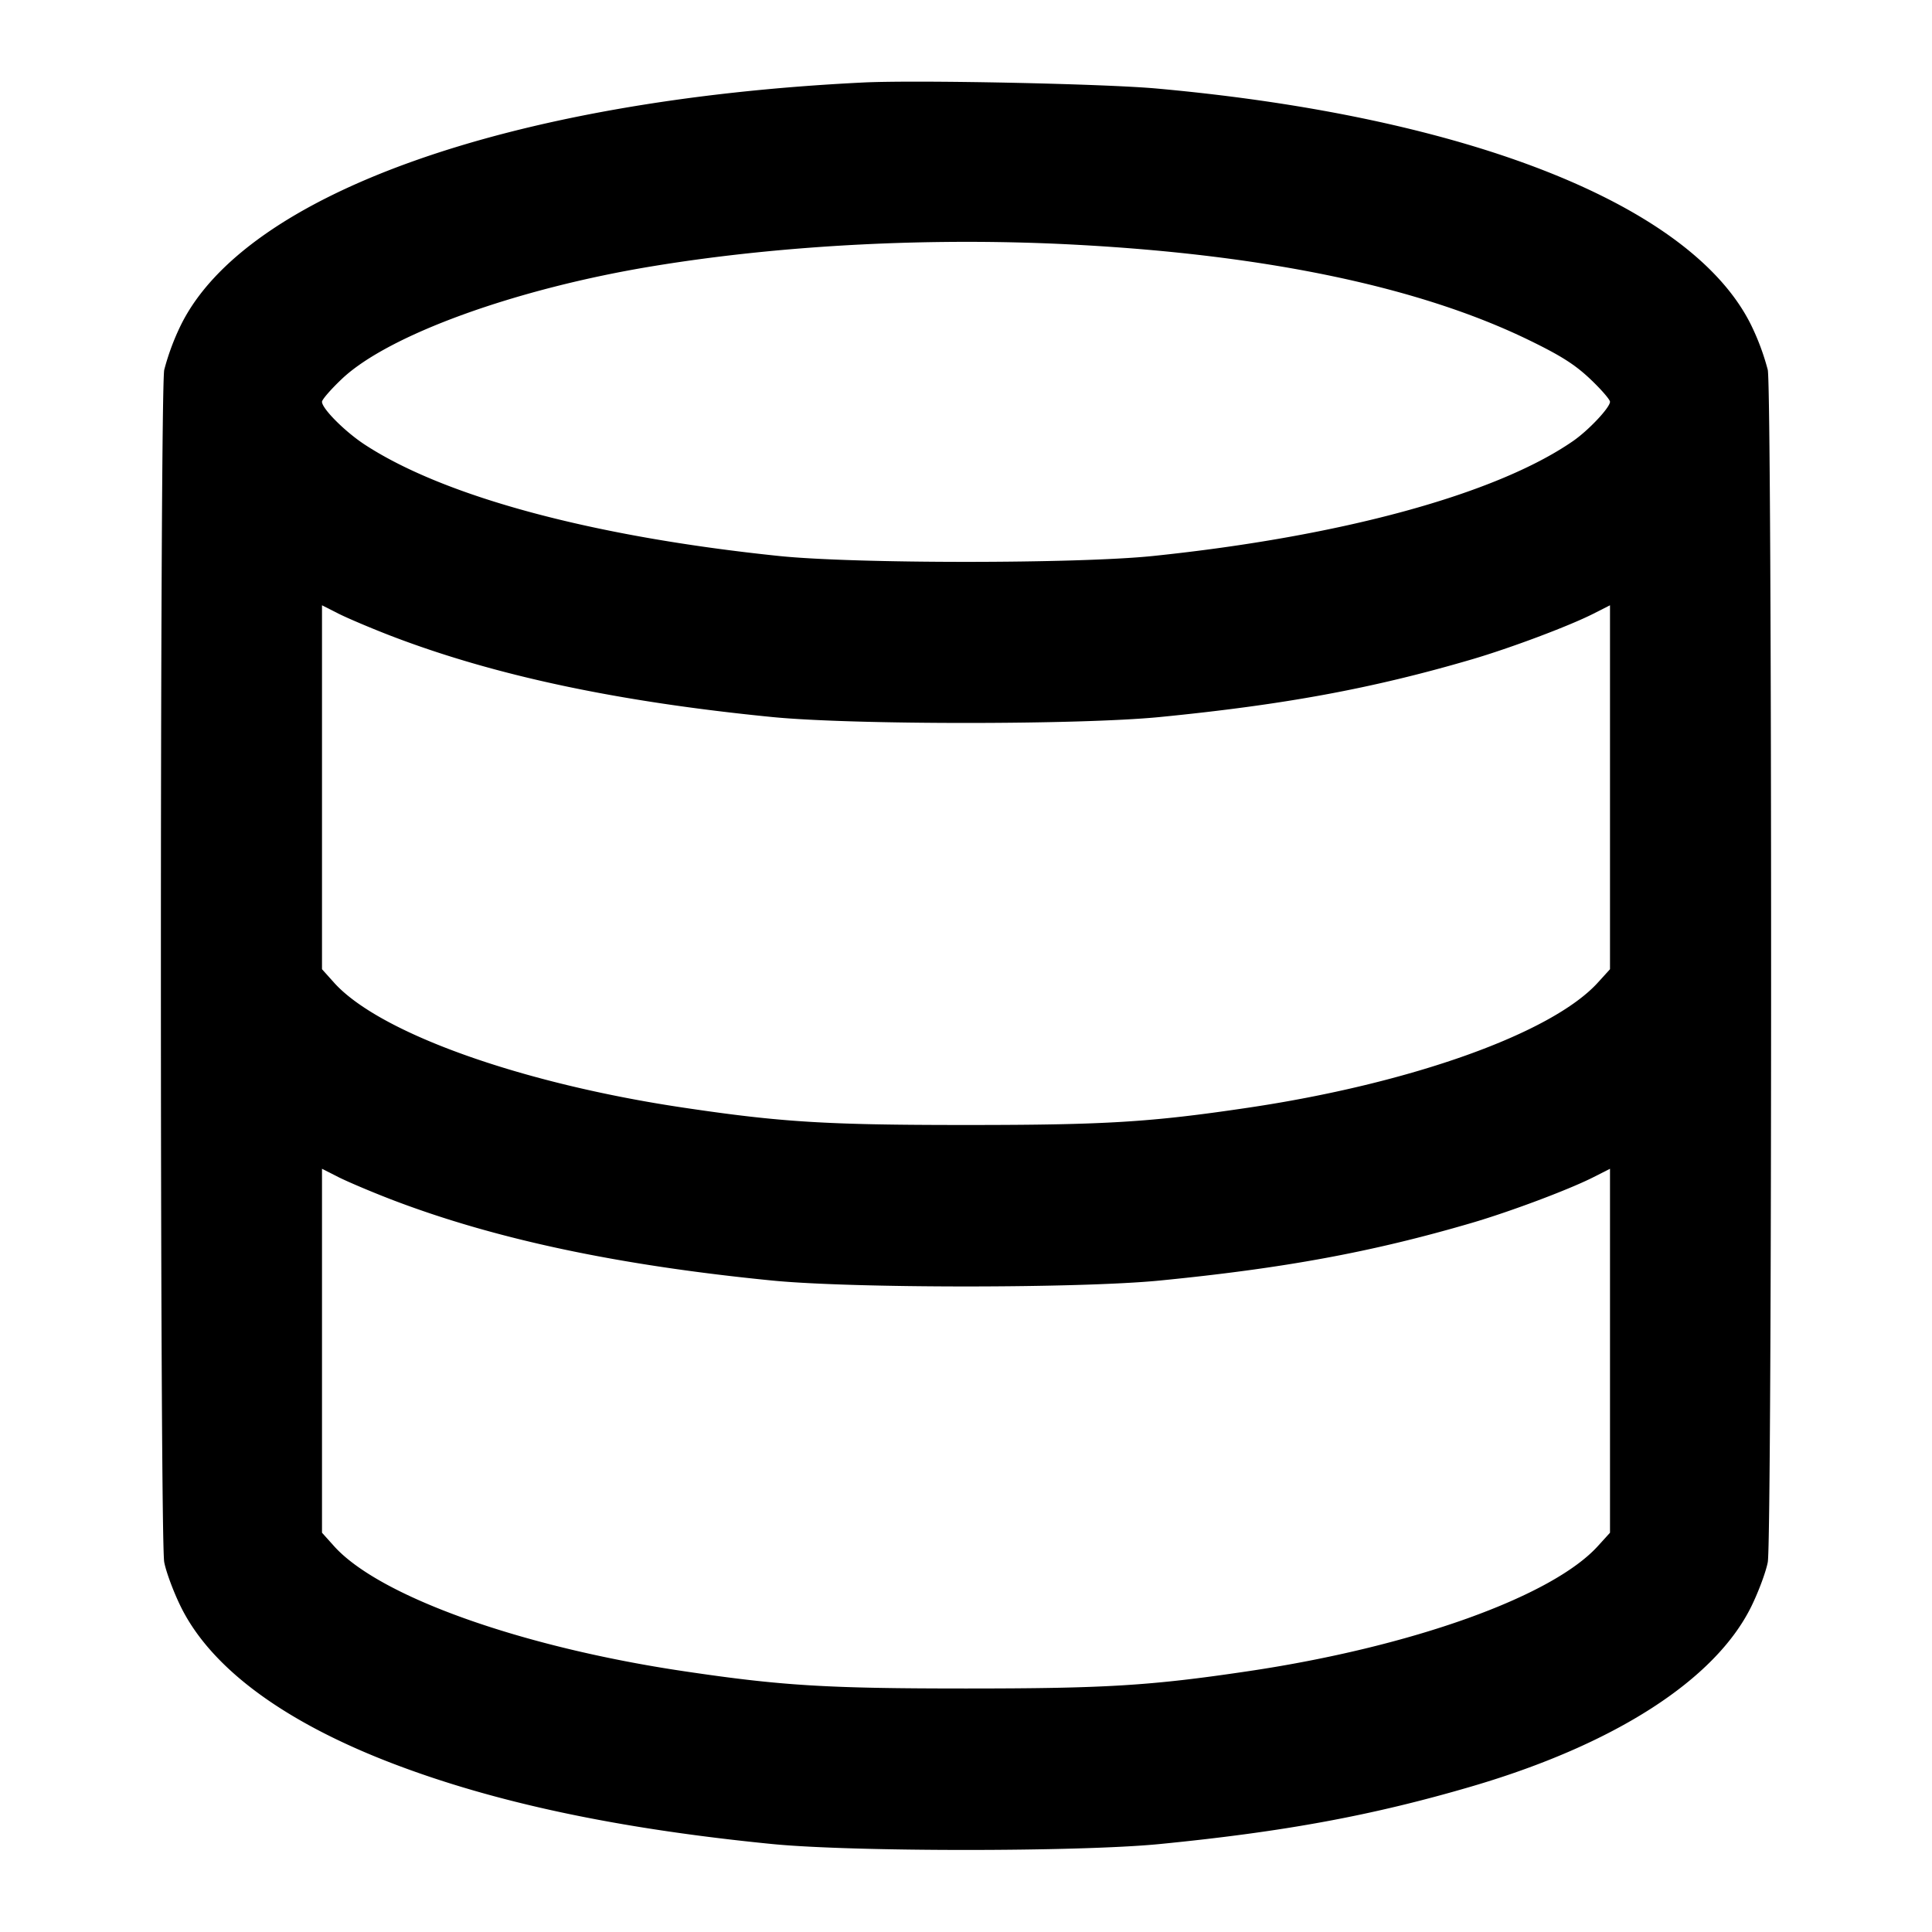 <svg xmlns="http://www.w3.org/2000/svg" width="24" height="24" fill="none" stroke="currentColor" stroke-linecap="round" stroke-linejoin="round" stroke-width="2"><path fill="#000" fill-rule="evenodd" stroke="none" d="M10.72 1.025c-4.394.216-7.671 1.383-8.474 3.015a3 3 0 0 0-.206.555c-.055.295-.055 14.515 0 14.81.022.118.114.367.205.552.373.759 1.272 1.426 2.615 1.943 1.28.492 2.814.818 4.74 1.008.995.097 3.805.097 4.8 0 1.556-.153 2.648-.355 3.88-.716 1.778-.521 3.027-1.325 3.475-2.235.091-.185.183-.434.205-.552.055-.295.055-14.515 0-14.81a3 3 0 0 0-.206-.555c-.733-1.49-3.502-2.591-7.394-2.941-.666-.059-2.98-.107-3.64-.074m2.66 2.016c2.369.128 4.257.526 5.605 1.18.406.197.58.308.77.488.135.128.245.255.245.282 0 .072-.27.359-.465.492-.956.658-2.872 1.181-5.215 1.424-.939.097-3.701.097-4.64 0-2.306-.239-4.147-.733-5.14-1.378-.248-.16-.54-.452-.54-.538 0-.027.11-.154.245-.282.577-.549 2.164-1.124 3.875-1.404 1.622-.266 3.496-.36 5.26-.264M4.857 7.899c1.284.493 2.816.819 4.743 1.009.995.097 3.805.097 4.8 0 1.556-.153 2.648-.355 3.88-.716.481-.141 1.209-.414 1.513-.568L20 7.519v4.521l-.148.163c-.568.63-2.32 1.257-4.352 1.558-1.211.18-1.771.214-3.5.214s-2.289-.034-3.5-.214c-2.03-.301-3.789-.93-4.35-1.554L4 12.04V7.519l.207.105c.114.057.406.181.65.275m0 7c1.284.493 2.816.819 4.743 1.009.995.097 3.805.097 4.8 0 1.556-.153 2.648-.355 3.88-.716.481-.141 1.209-.414 1.513-.568l.207-.105v4.521l-.148.163c-.568.63-2.32 1.257-4.352 1.558-1.211.18-1.771.214-3.5.214s-2.289-.034-3.5-.214c-2.03-.301-3.789-.93-4.35-1.554L4 19.04v-4.521l.207.105c.114.057.406.181.65.275"/></svg>